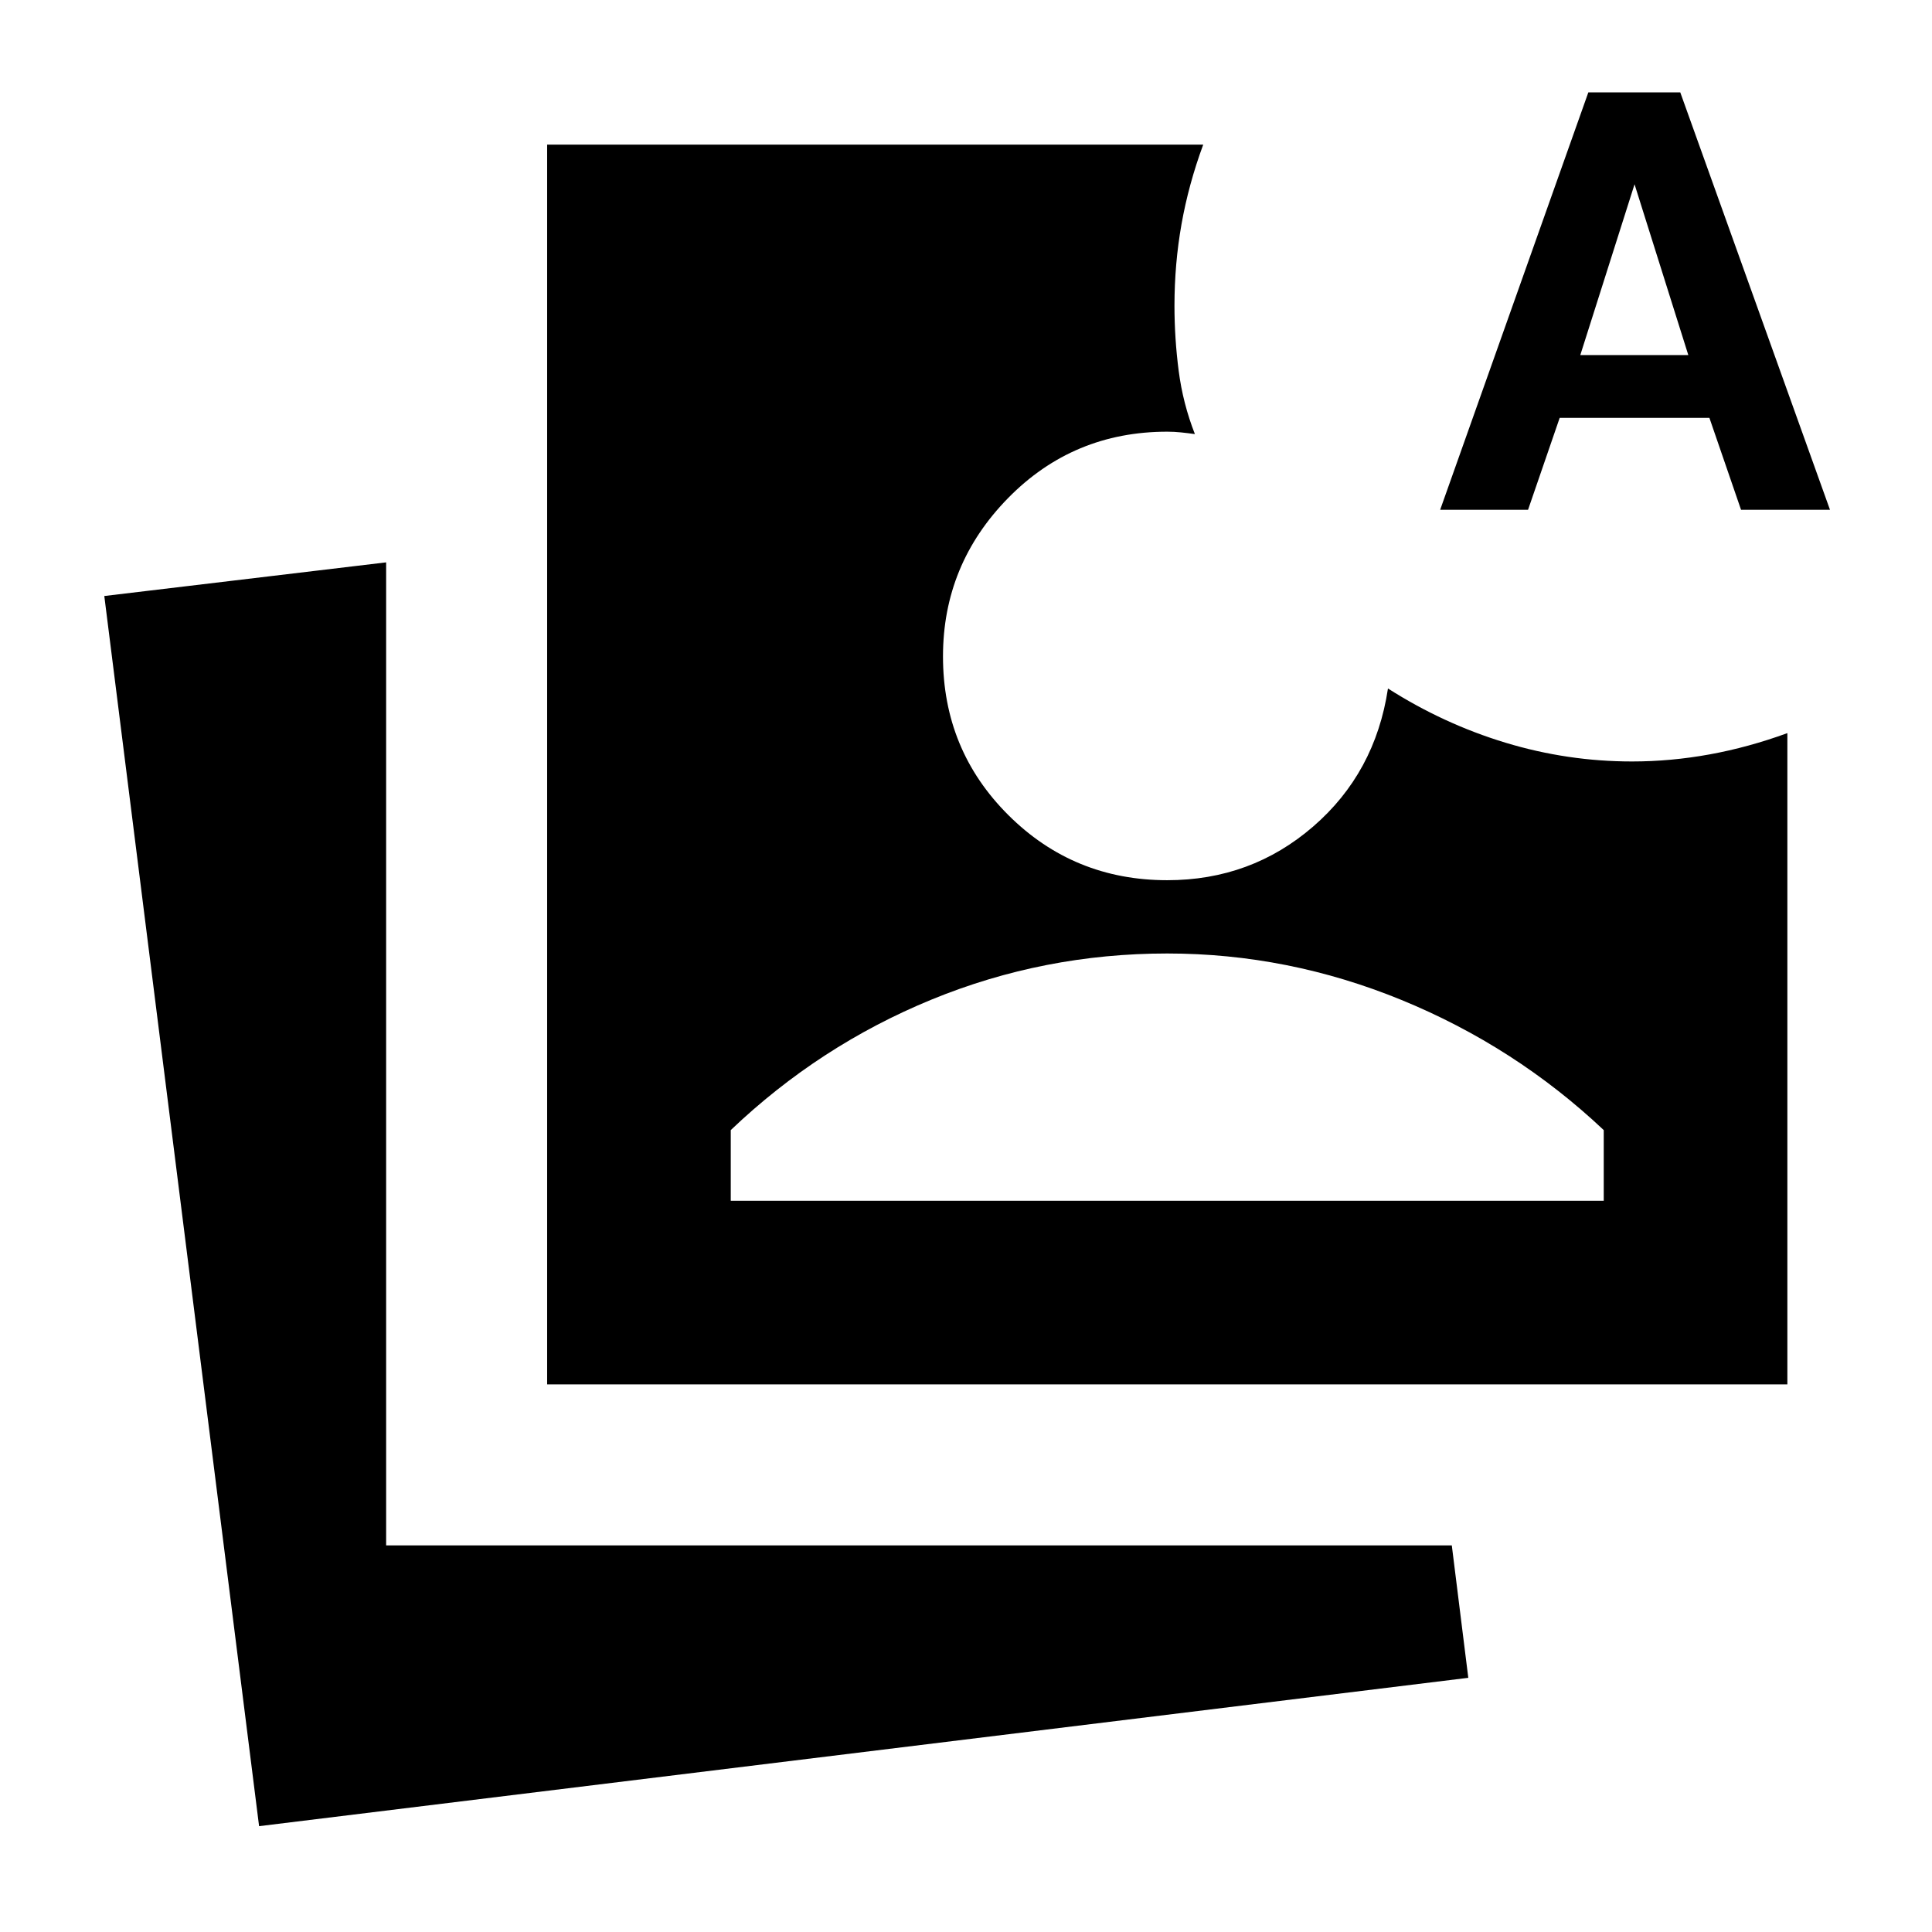 <svg xmlns="http://www.w3.org/2000/svg" height="24" viewBox="0 -960 960 960" width="24"><path d="M128.739-52.587 51.826-663.847l140.043-16.717v488.456h529.522l8.196 65.805-600.848 73.718Zm143.13-219.522v-616.022H597.87q-7.283 19.761-10.783 39.522-3.5 19.761-3.5 40.522 0 16.196 2.098 32.391 2.098 16.196 8.054 31.392-3.435-.479-6.869-.837-3.435-.359-6.87-.359-46.717 0-79.076 32.978-32.359 32.978-32.359 78.696 0 46.478 32.478 78.837Q533.522-522.63 580-522.63q41.674 0 72.511-26.674 30.837-26.674 37.163-68.587 27.674 17.63 58.424 26.945 30.75 9.316 62.859 9.316 19.282 0 38.587-3.522 19.304-3.522 38.587-10.565v323.608H271.869Zm91.24-91.239h433.782v-35.109q-44.043-41.521-100.445-64.641-56.403-23.12-116.446-23.12-61.283 0-117.065 22.881-55.783 22.88-99.826 64.88v35.109Zm352.5-343.348 73.63-207.413h45.674l74.392 207.413h-44.196l-15.717-45.674H775l-15.717 45.674h-43.674Zm69.63-76.869h53.674l-26.717-84.87-26.957 84.87Z"/></svg>